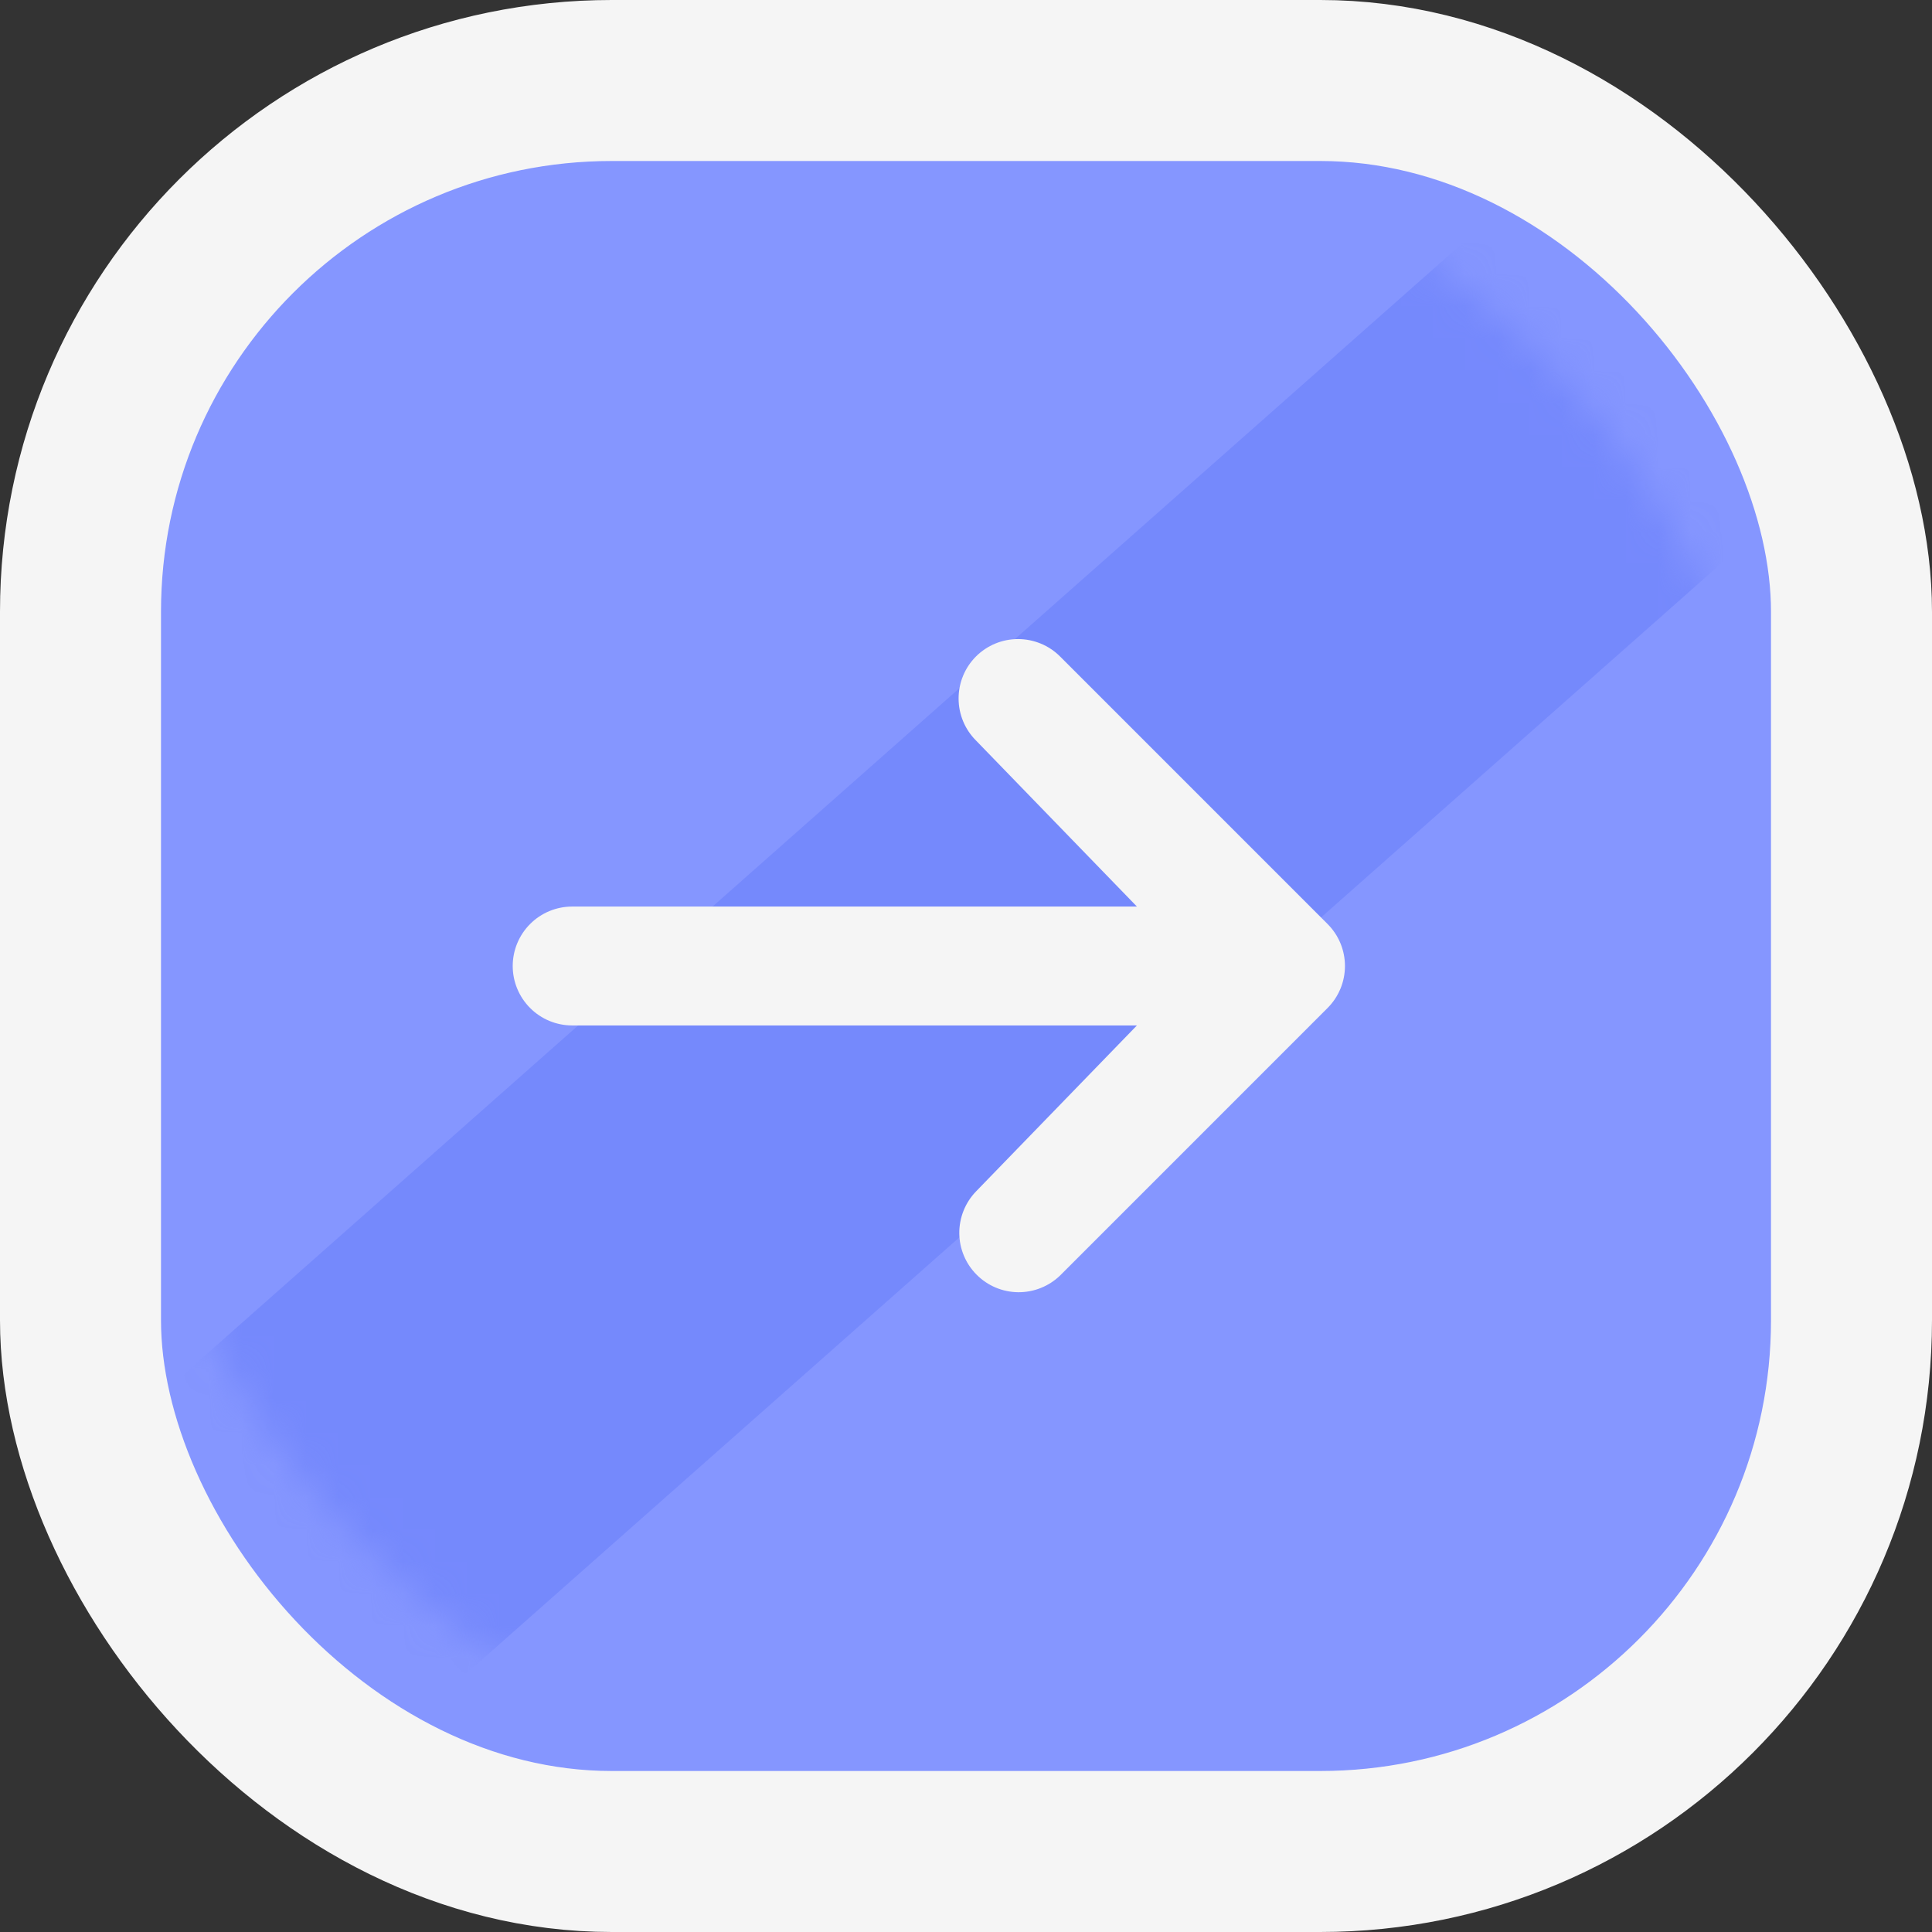 <svg width="60" height="60" viewBox="0 0 60 60" fill="none" xmlns="http://www.w3.org/2000/svg">
<rect x="0" y="0" width="60" height="60" fill="#333333" stroke="none"/>
<rect x="57.5" y="57.5" width="55" height="55" rx="16.5" transform="rotate(-180 57.5 57.5)" fill="#8596FF" stroke="#F5F5F5" stroke-width="5"/>
<mask id="mask0_291_1189" style="mask-type:alpha" maskUnits="userSpaceOnUse" x="4" y="4" width="52" height="52">
<rect x="53.246" y="56.317" width="50.501" height="50.501" rx="22" transform="rotate(-176.495 53.246 56.317)" fill="#8596FF"/>
</mask>
<g mask="url(#mask0_291_1189)">
<rect x="4.756" y="60.575" width="12.773" height="68.079" transform="rotate(-131.495 4.756 60.575)" fill="#677CFB" fill-opacity="0.5"/>
</g>
<path d="M30.31 20.387C30.656 20.041 31.126 19.847 31.615 19.847C32.105 19.847 32.575 20.041 32.921 20.387L41.228 28.695C41.575 29.041 41.769 29.511 41.769 30C41.769 30.489 41.575 30.959 41.228 31.305L32.921 39.613C32.572 39.949 32.106 40.135 31.622 40.131C31.138 40.127 30.675 39.933 30.333 39.59C29.99 39.248 29.796 38.785 29.792 38.301C29.788 37.817 29.974 37.351 30.31 37.002L35.308 31.846H17.769C17.28 31.846 16.81 31.652 16.464 31.305C16.118 30.959 15.923 30.49 15.923 30C15.923 29.51 16.118 29.041 16.464 28.695C16.81 28.348 17.28 28.154 17.769 28.154H35.308L30.31 22.997C29.964 22.651 29.77 22.182 29.77 21.692C29.77 21.203 29.964 20.733 30.31 20.387Z" fill="#F5F5F5"/>
</svg>
